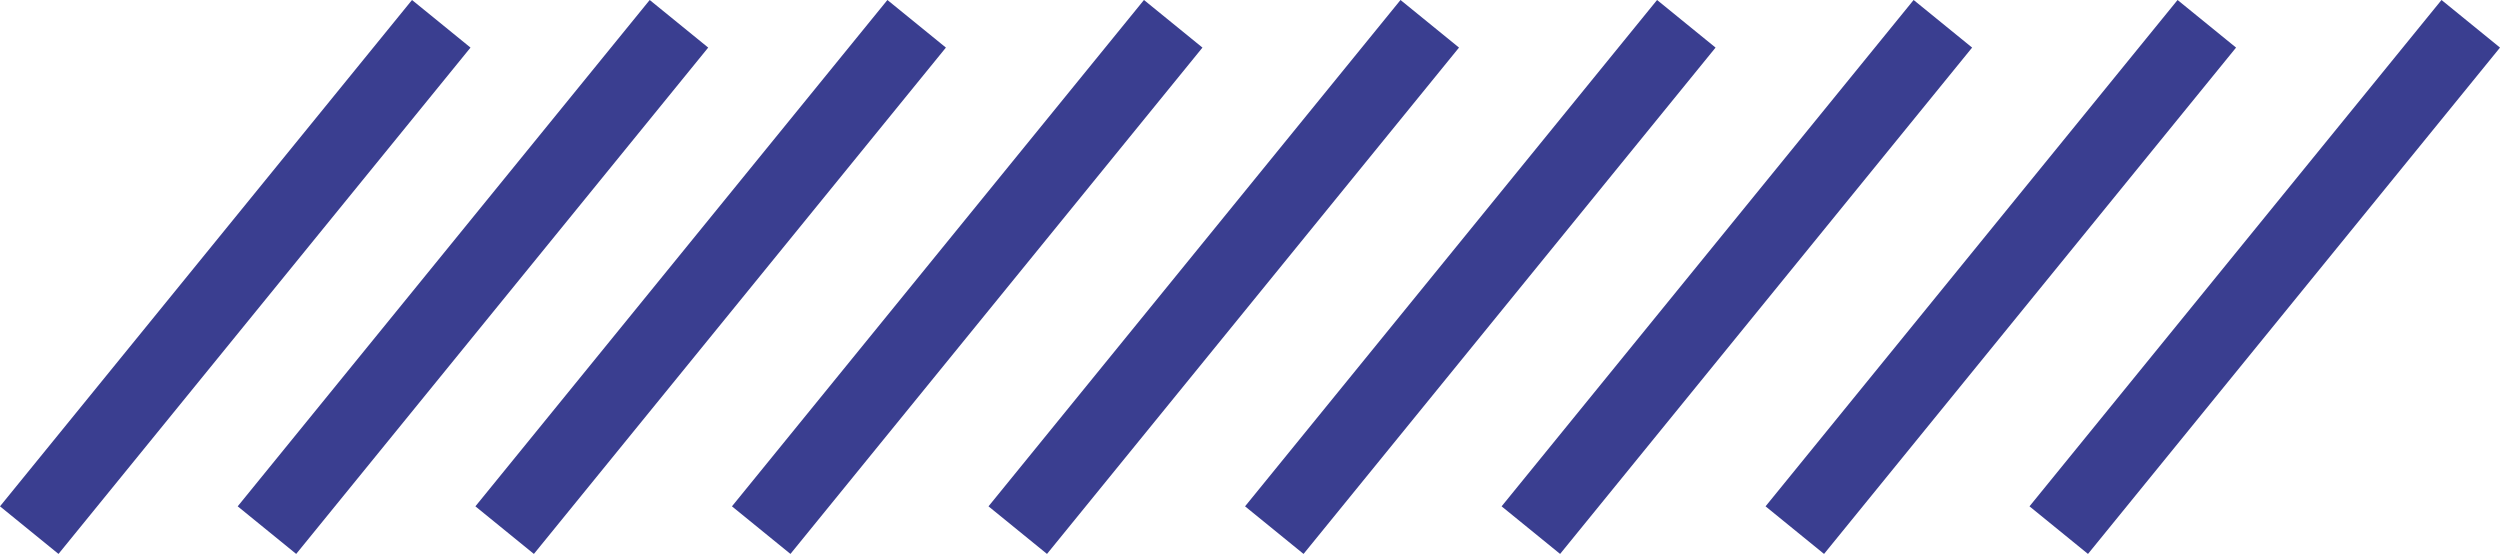 <svg xmlns="http://www.w3.org/2000/svg" width="132.604" height="29.381" viewBox="0 0 132.604 29.381">
  <g id="inclined_lines_" data-name="inclined lines " transform="translate(-634.949 -269.238)">
    <line id="Line_1" data-name="Line 1" x1="21.854" y2="26.857" transform="translate(636.5 270.5)" fill="none" stroke="#3a3e90" stroke-width="4"/>
    <line id="Line_1-2" data-name="Line 1" x1="21.854" y2="26.857" transform="translate(649.108 270.5)" fill="none" stroke="#3a3e90" stroke-width="4"/>
    <line id="Line_1-3" data-name="Line 1" x1="21.854" y2="26.857" transform="translate(661.716 270.5)" fill="none" stroke="#3a3e90" stroke-width="4"/>
    <line id="Line_1-4" data-name="Line 1" x1="21.854" y2="26.857" transform="translate(675.324 270.5)" fill="none" stroke="#3a3e90" stroke-width="4"/>
    <line id="Line_1-5" data-name="Line 1" x1="21.854" y2="26.857" transform="translate(688.932 270.5)" fill="none" stroke="#3a3e90" stroke-width="4"/>
    <line id="Line_1-6" data-name="Line 1" x1="21.854" y2="26.857" transform="translate(702.54 270.5)" fill="none" stroke="#3a3e90" stroke-width="4"/>
    <line id="Line_1-7" data-name="Line 1" x1="21.854" y2="26.857" transform="translate(716.148 270.5)" fill="none" stroke="#3a3e90" stroke-width="4"/>
    <line id="Line_2" data-name="Line 2" x1="21.854" y2="26.857" transform="translate(730.148 270.5)" fill="none" stroke="#3a3e90" stroke-width="4"/>
    <line id="Line_3" data-name="Line 3" x1="21.854" y2="26.857" transform="translate(744.148 270.5)" fill="none" stroke="#3a3e90" stroke-width="4"/>
  </g>
</svg>
